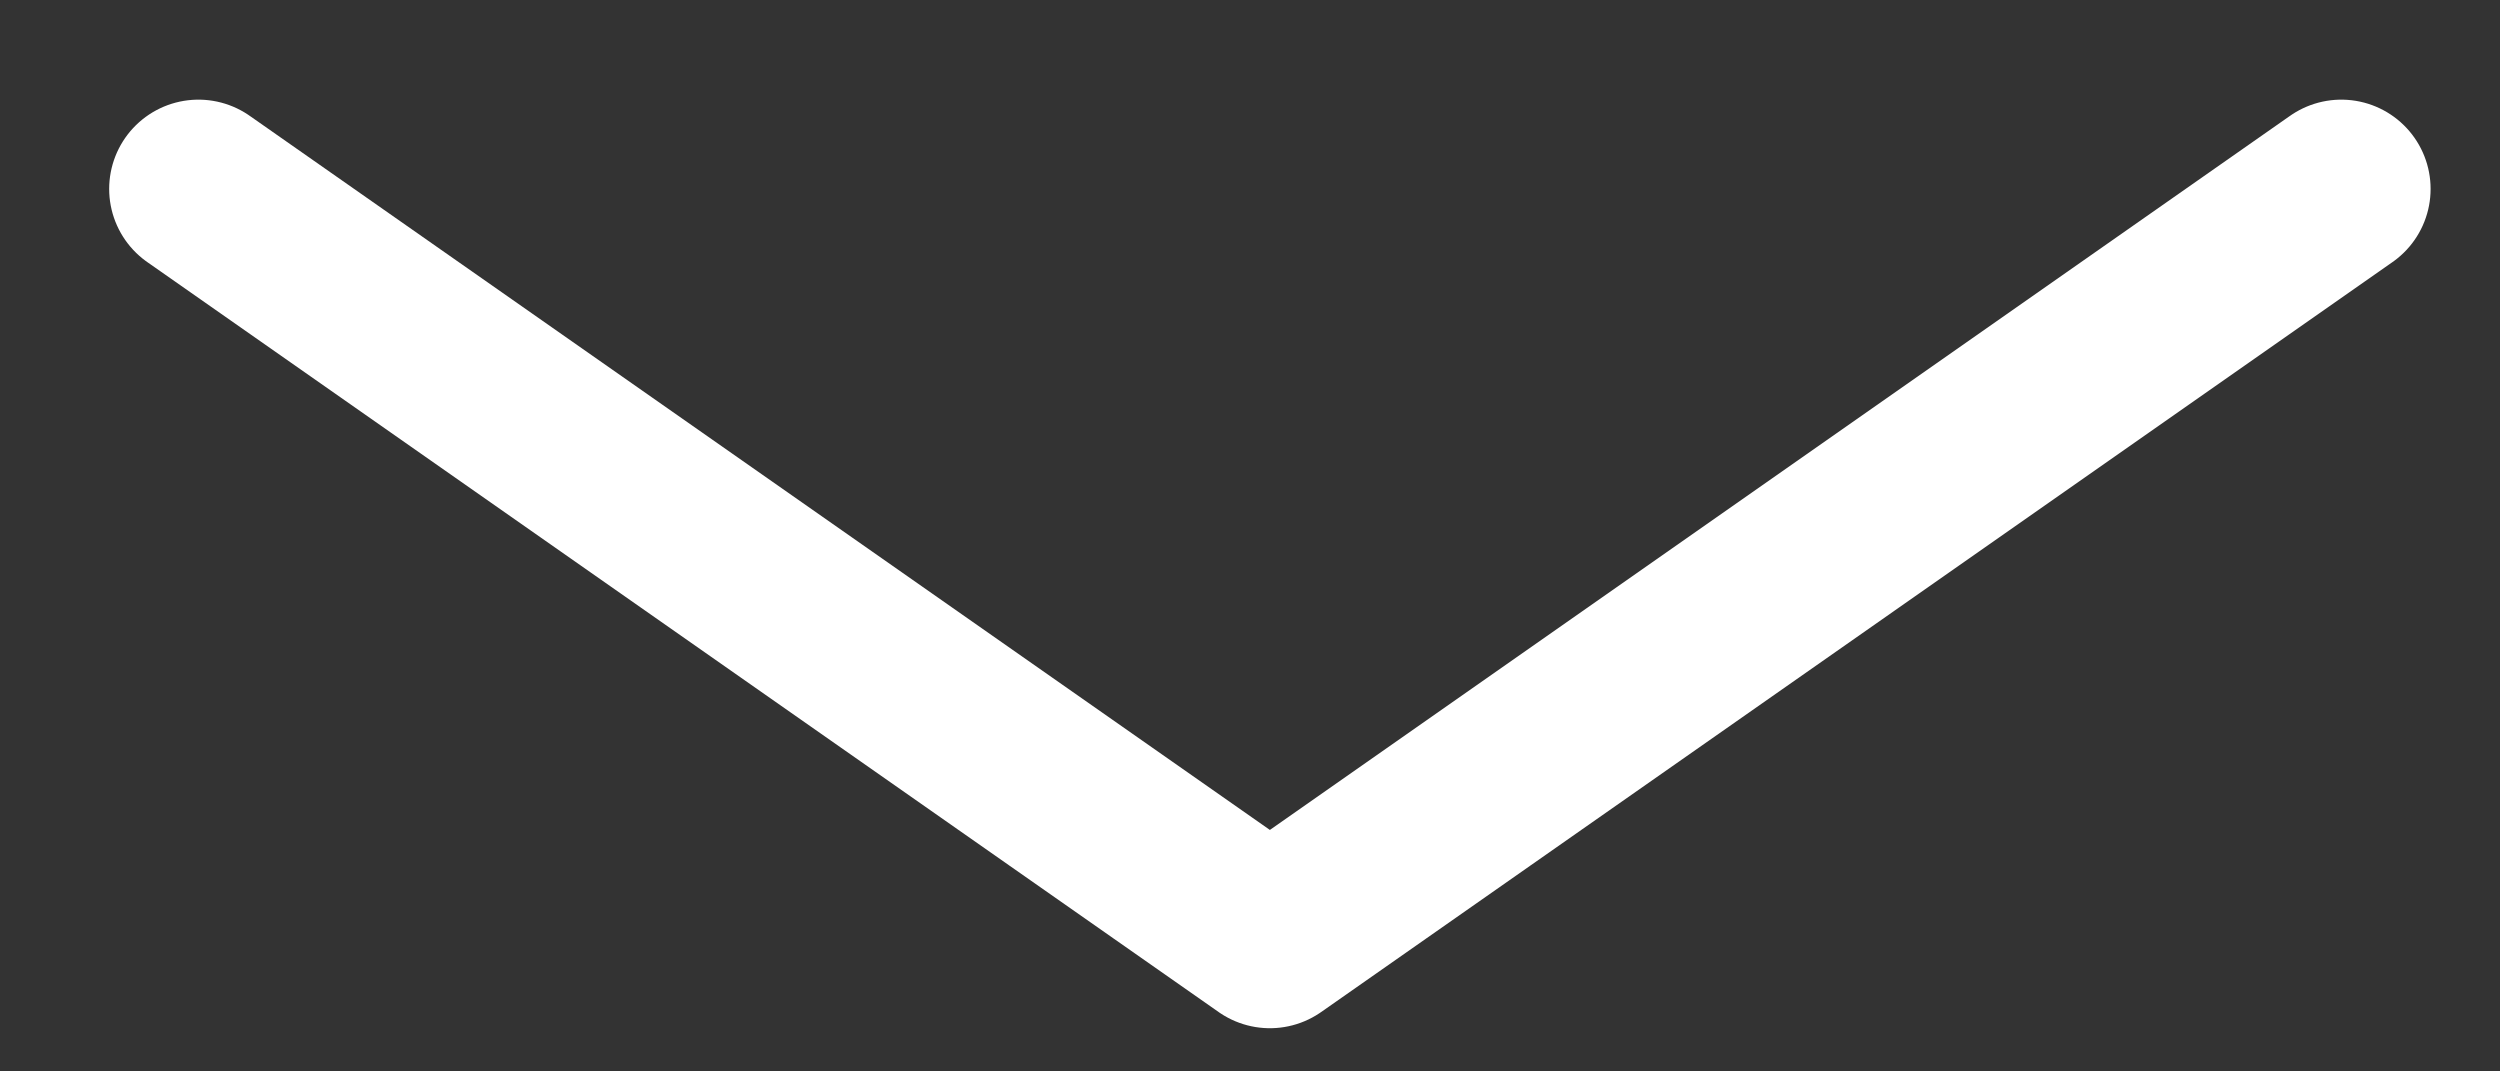 <svg width="21" height="9" viewBox="0 0 21 9" fill="none" xmlns="http://www.w3.org/2000/svg">
<rect x="0" y="0" width="21" height="9" fill="#333333" stroke="none"/>
<path d="M19.667 1.587L10.667 7.887L1.667 1.587" stroke="white" stroke-width="1.5" stroke-linecap="round" stroke-linejoin="round"/>
</svg>
